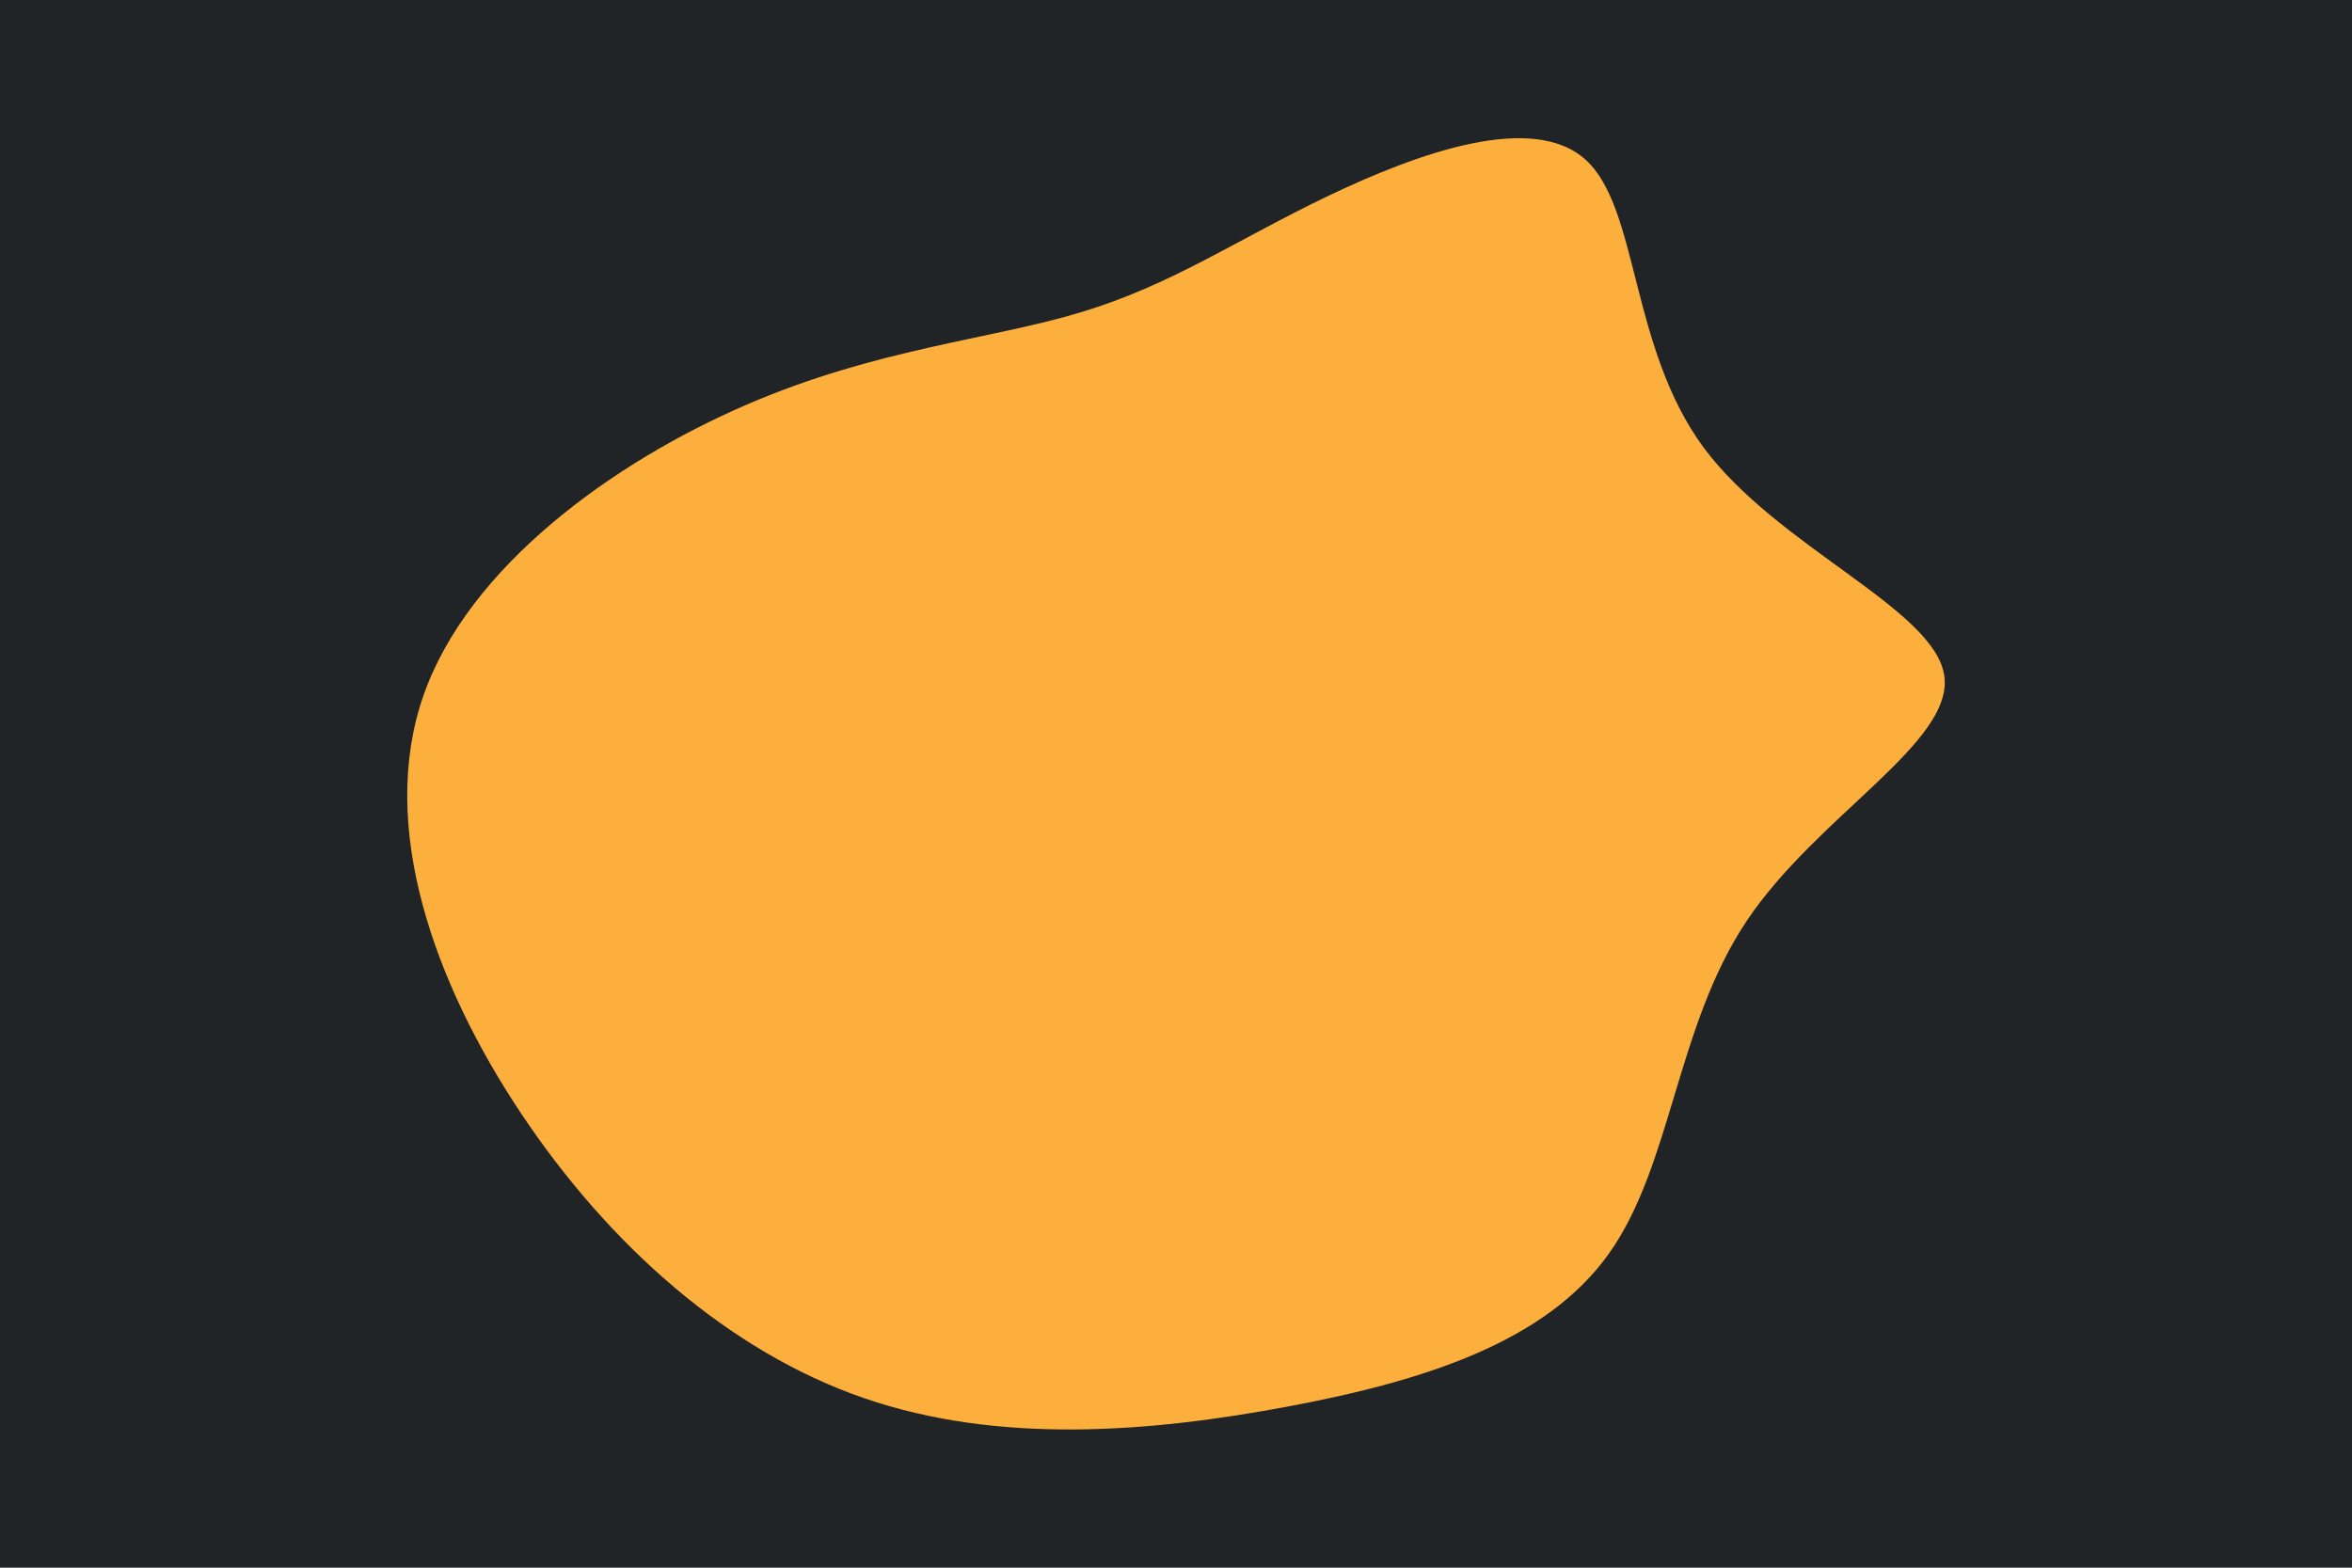 <svg id="visual" viewBox="0 0 900 600" width="900" height="600" xmlns="http://www.w3.org/2000/svg" xmlns:xlink="http://www.w3.org/1999/xlink" version="1.1"><rect x="0" y="0" width="900" height="600" fill="#202426"></rect><g transform="translate(498.278 256.36)"><path d="M108.6 -195.1C128.9 -176.4 125.4 -123.4 153.6 -85.1C181.9 -46.9 241.9 -23.4 245.7 2.2C249.5 27.8 197.1 55.7 170.1 96.1C143.1 136.5 141.5 189.5 117.4 223.4C93.3 257.3 46.7 272.2 -5.7 282C-58 291.8 -116 296.6 -167.8 278.7C-219.6 260.8 -265.3 220.1 -298.8 169.9C-332.3 119.7 -353.6 59.8 -336.3 10C-319 -39.8 -263 -79.7 -213 -101.3C-163 -123 -119 -126.4 -84.5 -136.9C-50 -147.3 -25 -164.6 9.6 -181.2C44.2 -197.8 88.3 -213.7 108.6 -195.1" fill="#FCAF3C"></path></g></svg>